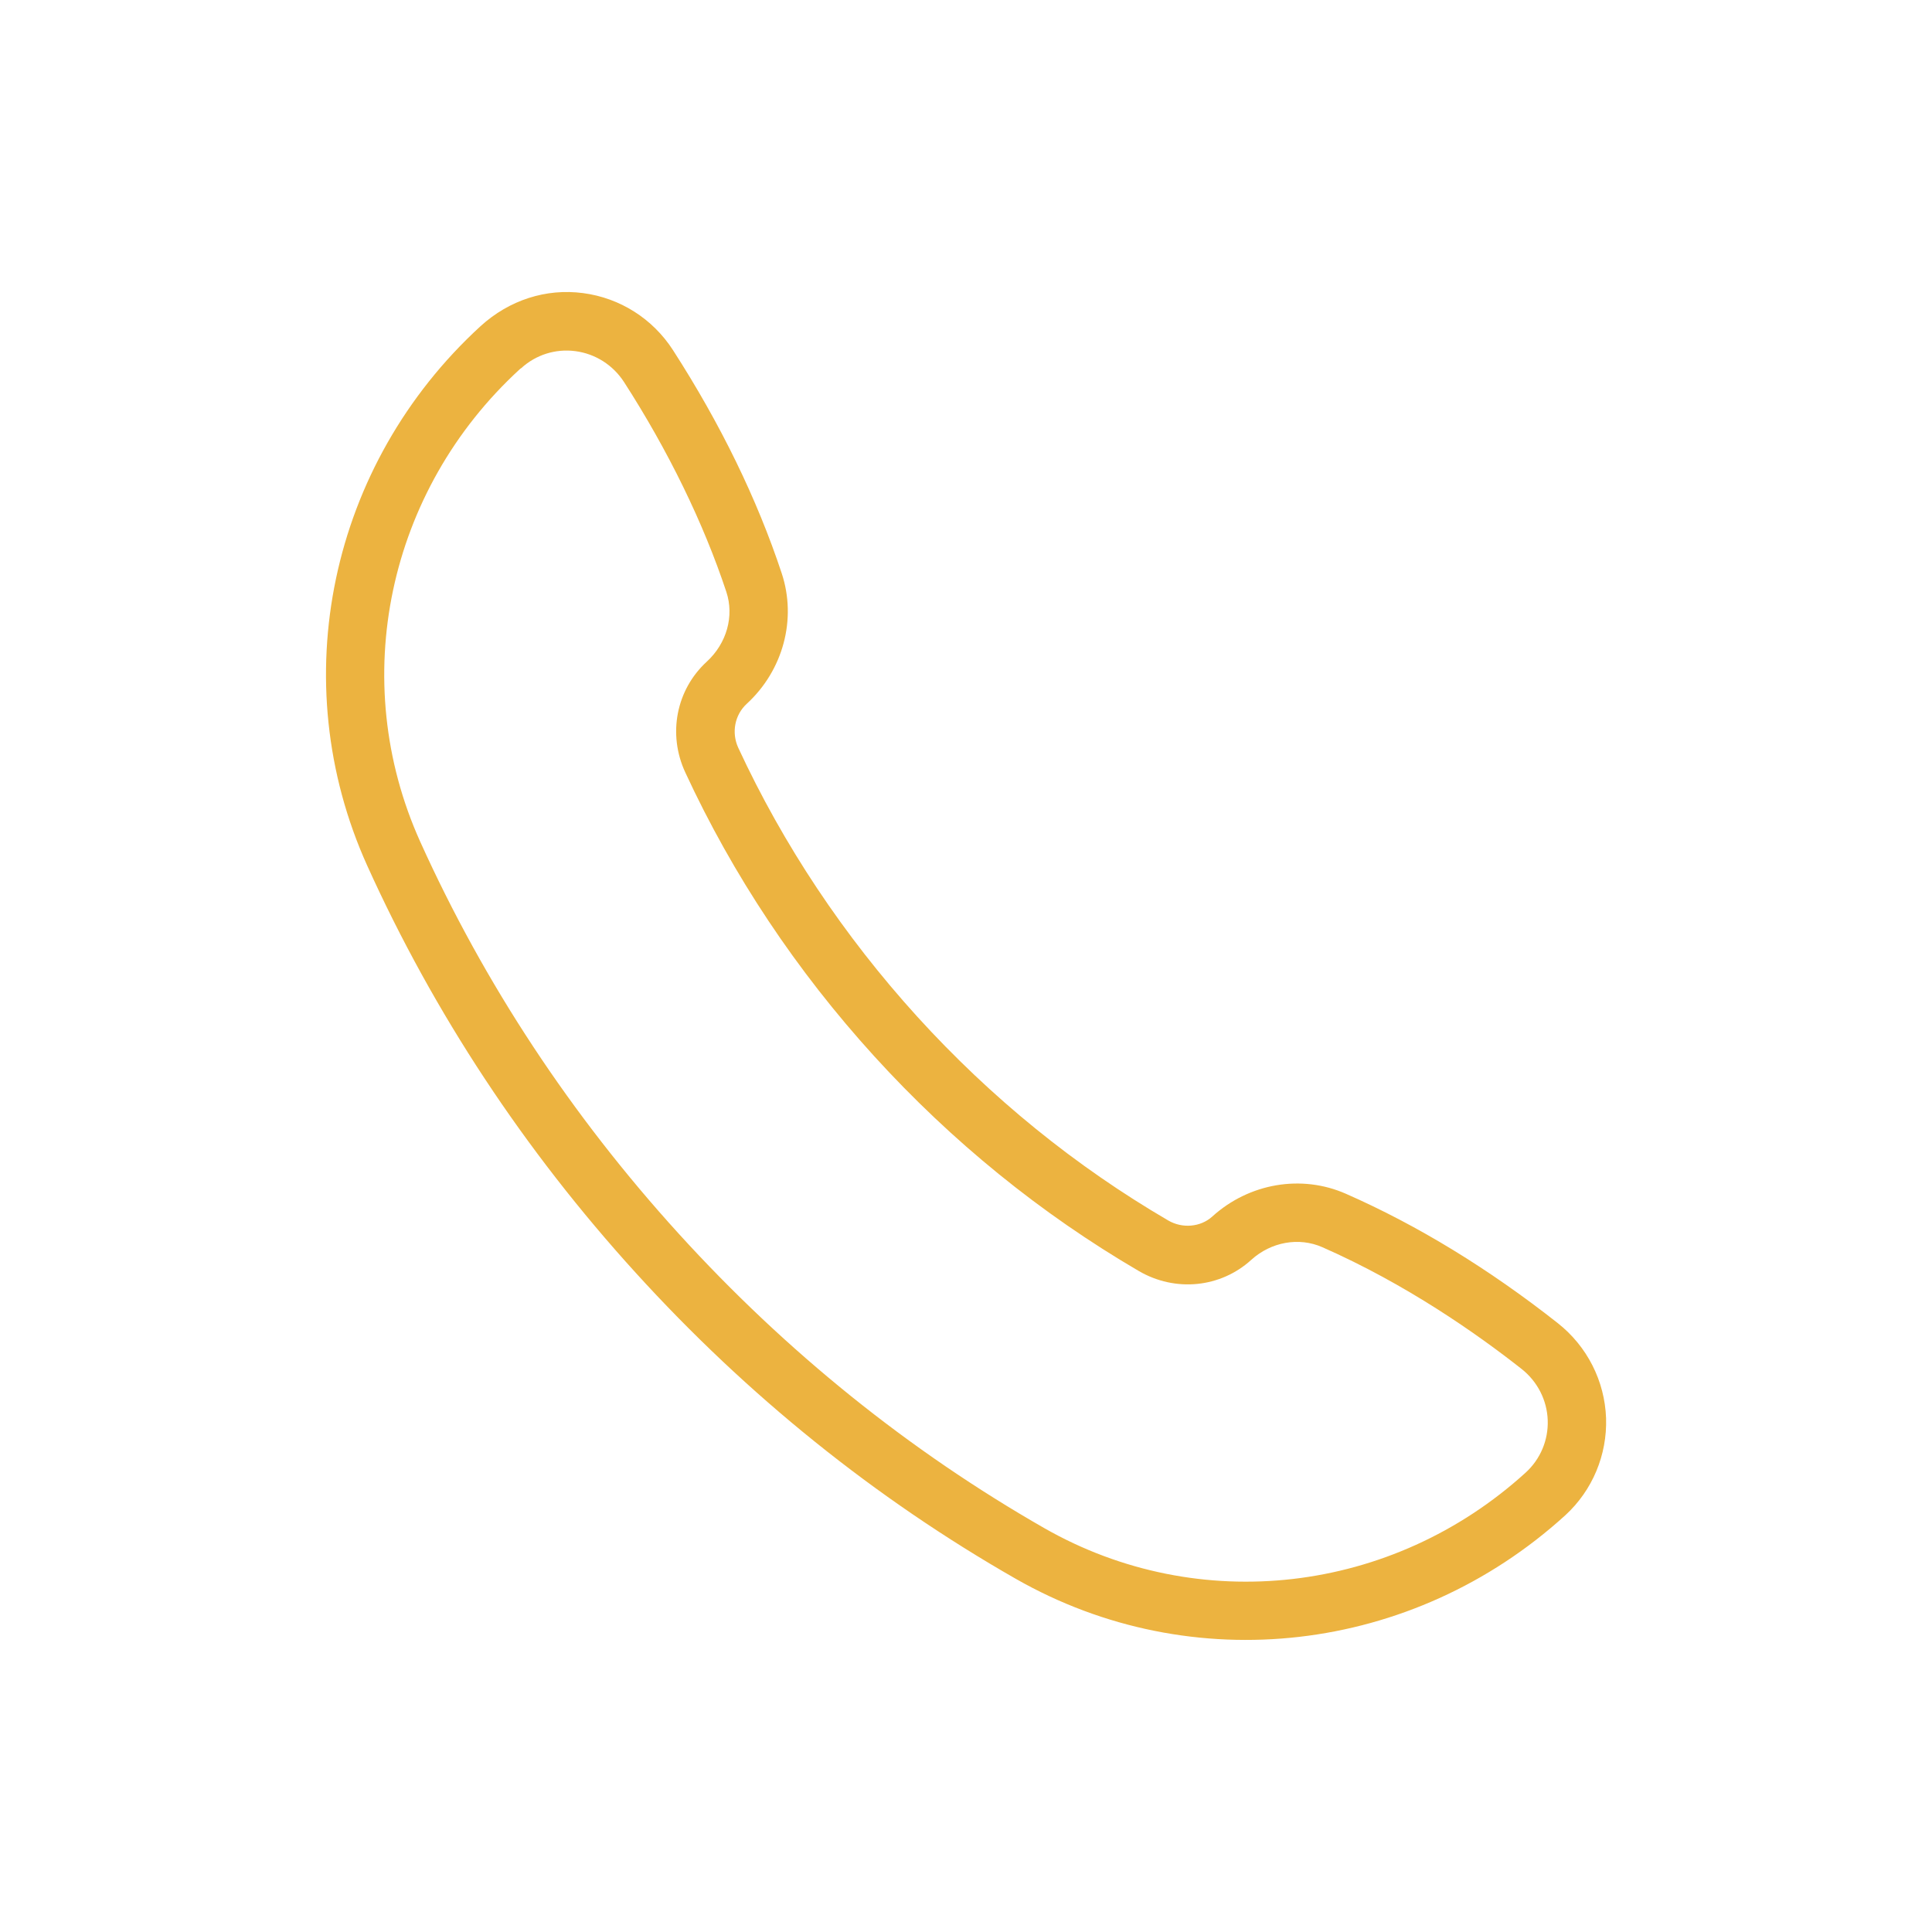 <?xml version="1.0" encoding="utf-8"?>
<!-- Generator: Adobe Illustrator 26.2.1, SVG Export Plug-In . SVG Version: 6.00 Build 0)  -->
<svg version="1.1" id="Capa_1" xmlns="http://www.w3.org/2000/svg" xmlns:xlink="http://www.w3.org/1999/xlink" x="0px" y="0px"
	 viewBox="0 0 200 200" style="enable-background:new 0 0 200 200;" xml:space="preserve">
<style type="text/css">
	.st0{fill:url(#SVGID_1_);}
	.st1{fill:#F8F9F9;}
	.st2{filter:url(#Adobe_OpacityMaskFilter);}
	.st3{fill:url(#SVGID_00000062164697748433201340000006805508094443004085_);}
	.st4{opacity:0.14;mask:url(#SVGID_00000042718000871439845630000011780945960816095395_);}
	.st5{fill:url(#SVGID_00000068670047519330054710000006176336228914321570_);}
	.st6{fill:url(#SVGID_00000072254471918823539860000011981834339987764870_);}
	.st7{fill:url(#SVGID_00000072266016786644902470000003189429633160556685_);}
	.st8{fill:url(#SVGID_00000080891912961263645950000013798387575853047730_);}
	.st9{fill:url(#SVGID_00000153673619110134459650000016359236782611241878_);}
	.st10{fill:url(#SVGID_00000173130546805231091170000013516976480716163731_);}
	.st11{fill:url(#SVGID_00000171721933599966047650000003374836654137654411_);}
	.st12{fill:url(#SVGID_00000043447036329524535790000005037242117934624129_);}
	.st13{fill:url(#SVGID_00000105400308877796387290000000774555835128727724_);}
	.st14{fill:url(#SVGID_00000150100290730735262910000016890626876201518482_);}
	.st15{fill:url(#SVGID_00000026161522954016287480000001786963529390956947_);}
	.st16{fill:url(#SVGID_00000094594133270049945300000016930695469727372466_);}
	.st17{fill:url(#SVGID_00000052073730024901559380000010603257312566449597_);}
	.st18{fill:url(#SVGID_00000106864371686330243310000012385805132181422499_);}
	.st19{fill:url(#SVGID_00000057130759348011507000000016082974367209017262_);}
	.st20{fill:url(#SVGID_00000048463390656160231730000013354390957268613816_);}
	.st21{fill:url(#SVGID_00000006690622541914562080000009383989056597467779_);}
	.st22{fill:url(#SVGID_00000000207158494967790470000000556348018441322399_);}
	.st23{fill:url(#SVGID_00000074434017448474349540000003654669548924106667_);}
	.st24{fill:url(#SVGID_00000130617758007788912800000013246842828132683934_);}
	.st25{fill:#ECB340;}
	.st26{clip-path:url(#SVGID_00000026158177784325020030000003707053759321023412_);}
	
		.st27{opacity:0.62;clip-path:url(#SVGID_00000026158177784325020030000003707053759321023412_);fill:url(#SVGID_00000181808057843810601080000015758026456788413064_);}
	.st28{fill:url(#SVGID_00000067949054812679863740000014653652567800594048_);}
	.st29{clip-path:url(#SVGID_00000024704308424237909610000012599290283818271380_);}
	
		.st30{opacity:0.62;clip-path:url(#SVGID_00000024704308424237909610000012599290283818271380_);fill:url(#SVGID_00000014603871396403820790000015672741978593960880_);}
	.st31{fill:url(#SVGID_00000168822595948664558200000006423420738850571163_);}
	.st32{opacity:0.43;}
	.st33{clip-path:url(#SVGID_00000114051292121207958870000000477209609203505540_);}
	.st34{fill:url(#SVGID_00000116952831895993841170000013754040040828247694_);}
	.st35{fill:url(#SVGID_00000118396609107867041310000014234442648388843949_);}
	.st36{fill:url(#SVGID_00000105412488651084959200000004506466241727834002_);}
	.st37{fill:url(#SVGID_00000129886679010814439630000017201192757732327815_);}
	.st38{fill:url(#SVGID_00000102522071239003842000000009190110892666230424_);}
	.st39{fill:url(#SVGID_00000121999227216827140260000002012822375532218553_);}
	.st40{fill:url(#SVGID_00000129919397323035106190000012634779347702348475_);}
	.st41{fill:url(#SVGID_00000039135169802529996100000007685898024442913206_);}
	.st42{fill:url(#SVGID_00000080204229434662085940000006809246457949283768_);}
	.st43{fill:url(#SVGID_00000118354662907159844360000016522576325372669834_);}
	.st44{fill:url(#SVGID_00000138574373406490629890000009810912784491634570_);}
	.st45{fill:url(#SVGID_00000176752970064664863060000016308492870237600926_);}
	.st46{fill:url(#SVGID_00000153678666602328802220000002728331549310878893_);}
	.st47{fill:url(#SVGID_00000008840982046747702640000007688099055786143376_);}
	.st48{fill:url(#SVGID_00000063616847585786837490000015781964885734093489_);}
	.st49{fill:url(#SVGID_00000020360117993496244870000007572554772833356192_);}
	.st50{fill:url(#SVGID_00000181807199093579253360000011433048730748133551_);}
	.st51{fill:url(#SVGID_00000020364892373400668190000012474445648217814462_);}
	.st52{fill:url(#SVGID_00000066507203312340174740000009611431945250045098_);}
	.st53{fill:url(#SVGID_00000034074497582620537540000000537135734998237367_);}
	.st54{fill:url(#SVGID_00000016074447868306146890000009327039383917307560_);}
	.st55{fill:url(#SVGID_00000013896439290758999600000007574554532497867926_);}
	.st56{fill:url(#SVGID_00000012456793646641240640000013395374834821300409_);}
	.st57{fill:url(#SVGID_00000110450434756862565650000001056560728313785276_);}
	.st58{fill:url(#SVGID_00000052821117218713486470000011860506336582770598_);}
	.st59{fill:#606060;}
	.st60{clip-path:url(#SVGID_00000121271276112039678760000016282186704113106091_);}
	.st61{fill:url(#SVGID_00000063602351226385809260000001052809666606427319_);}
	.st62{fill:url(#SVGID_00000057863800342918641570000001655078723620249497_);}
	.st63{fill:url(#SVGID_00000065765628782302459900000014994508484394374813_);}
	.st64{fill:url(#SVGID_00000161605729048084528070000016763522019106774670_);}
	.st65{fill:url(#SVGID_00000134221227274929047690000015196532949686522753_);}
	.st66{fill:url(#SVGID_00000141418712995348850000000001299415307461724056_);}
	.st67{fill:url(#SVGID_00000110469673491869258590000010345804557366256544_);}
	.st68{fill:url(#SVGID_00000062190765388770541910000002644513486135323045_);}
	.st69{fill:url(#SVGID_00000065783351278271805850000017212158955199322261_);}
	.st70{fill:url(#SVGID_00000173846979150419659300000003164341242899635391_);}
	.st71{fill:url(#SVGID_00000075841196355895190380000015592606583000831897_);}
	.st72{fill:url(#SVGID_00000147179158046906758800000018302096297388675761_);}
	.st73{fill:url(#SVGID_00000000908157718897275130000010014432555055297197_);}
	.st74{fill:url(#SVGID_00000119109093622606555690000005683146357126238887_);}
	.st75{fill:url(#SVGID_00000070101888141823162150000008412219994777595795_);}
	.st76{fill:url(#SVGID_00000127730173832088128830000011270618275137937801_);}
	.st77{fill:url(#SVGID_00000085250912216461598860000015352979741513332143_);}
	.st78{fill:url(#SVGID_00000078018828763138148050000018288669062079247521_);}
	.st79{fill:url(#SVGID_00000132050628610166629050000003895027829716117901_);}
	.st80{fill:url(#SVGID_00000178189864001391884130000015523091117415601555_);}
	.st81{fill:url(#SVGID_00000097473224849367832700000001365124234991502504_);}
	.st82{fill:url(#SVGID_00000082370438567001953710000012769968511256965819_);}
	.st83{fill:url(#SVGID_00000125585437444513716930000003413501240283575962_);}
	.st84{fill:url(#SVGID_00000013151297130302091990000012964833015580453030_);}
	.st85{fill:url(#SVGID_00000083767894599790940250000011010638012318252733_);}
	.st86{fill:#FFFFFF;}
	.st87{clip-path:url(#SVGID_00000164478936517841598600000011161458203464535189_);}
	.st88{fill:url(#SVGID_00000103239642983975254270000004449855083285114270_);}
	.st89{fill:url(#SVGID_00000049911893244798992470000013478901080873346464_);}
	.st90{fill:url(#SVGID_00000056389629226838184180000002903935309300369844_);}
	.st91{fill:url(#SVGID_00000084506844672120361670000002373537864782011306_);}
	.st92{fill:url(#SVGID_00000095333498738405159510000007845746108052161980_);}
	.st93{fill:url(#SVGID_00000033337777000403086420000004216231470229038980_);}
	.st94{fill:url(#SVGID_00000070085363011240526180000017732945662467815301_);}
	.st95{fill:url(#SVGID_00000082344444354070753730000004731472734466550920_);}
	.st96{fill:url(#SVGID_00000163774067604580601660000011369191293039949711_);}
	.st97{fill:url(#SVGID_00000099661171071559474060000017709956074976461954_);}
	.st98{fill:url(#SVGID_00000168798806886327667820000014650948479521953449_);}
	.st99{fill:url(#SVGID_00000076576267129335356660000004459563234638221968_);}
	.st100{fill:url(#SVGID_00000029745683802065544690000006266755986496994974_);}
	.st101{fill:url(#SVGID_00000052783017730110119980000003108744211661859234_);}
	.st102{fill:url(#SVGID_00000166670326422472133640000013938729000533068221_);}
	.st103{fill:url(#SVGID_00000168105216118302612260000005920451139551273384_);}
	.st104{fill:url(#SVGID_00000107565214057556869960000005144180902948248711_);}
	.st105{fill:url(#SVGID_00000149374454867161054750000000892270124805986945_);}
	.st106{fill:url(#SVGID_00000029734284315849907360000000507906651114276025_);}
	.st107{fill:url(#SVGID_00000116237344029329845800000016540978865806632079_);}
	.st108{fill:url(#SVGID_00000168819922441545183380000017686999373527902086_);}
	.st109{fill:url(#SVGID_00000045620161419655279430000013472851389916809366_);}
	.st110{fill:url(#SVGID_00000114036751546071410610000005078847318308892838_);}
	.st111{fill:url(#SVGID_00000159454925735310497120000012516915940235863437_);}
	.st112{fill:url(#SVGID_00000183970112356711865450000011357933190174080437_);}
	.st113{fill:url(#SVGID_00000014601620926275506580000009937943694006916251_);}
	.st114{fill:url(#SVGID_00000161633245226405826740000001306503449707154608_);}
	.st115{fill:#EAC843;}
	.st116{clip-path:url(#SVGID_00000093894674592601648640000015442784685050559129_);}
	.st117{clip-path:url(#SVGID_00000023971757547591956720000002013934080648628906_);}
	.st118{clip-path:url(#SVGID_00000023243358138933530140000004203473796375560850_);}
	.st119{clip-path:url(#SVGID_00000183943044147130379090000018055171324483632830_);}
	.st120{clip-path:url(#SVGID_00000014595735131309096620000016342297326526418877_);}
	.st121{clip-path:url(#SVGID_00000075885535647214285550000009705545826687161244_);}
	.st122{clip-path:url(#SVGID_00000139972038278104758760000005775397270036966078_);}
	.st123{clip-path:url(#SVGID_00000114762380076535335560000000973300652306788002_);}
	.st124{fill:#E7E148;}
	.st125{fill:#ECB154;}
	.st126{fill:#D76031;}
	.st127{fill:url(#SVGID_00000173136235489028858400000011552468317542393005_);}
	.st128{fill:#6F6F6F;}
	.st129{fill:#F3F3F3;}
	.st130{fill:#393B52;}
	.st131{fill:#B3BA94;}
	.st132{fill:#D17C61;}
	.st133{fill:#1E0C05;}
	.st134{fill:#EE9D3B;}
	.st135{fill:#D0DEDF;}
	.st136{fill:#EDE7B0;}
	.st137{fill:none;stroke:#ECB154;stroke-width:2;stroke-miterlimit:10;}
	.st138{fill:none;stroke:url(#SVGID_00000040545570298454837720000017908316844731094184_);stroke-miterlimit:10;}
	.st139{fill:none;stroke:url(#SVGID_00000078738026292145499820000017717400497891961001_);stroke-miterlimit:10;}
	.st140{fill:none;stroke:url(#SVGID_00000036941851681675088880000003604465592608537226_);stroke-miterlimit:10;}
	.st141{fill:none;stroke:url(#SVGID_00000103244924925446505990000008350478560747642252_);stroke-miterlimit:10;}
	.st142{fill:none;stroke:url(#SVGID_00000103236489411700939290000003083965234138047916_);stroke-miterlimit:10;}
</style>
<g>
	<path class="st25" d="M162.04,156.86c-15.8,14.37-38.65,17-56.9,6.57c-14.54-8.31-27.78-18.96-39.33-31.67
		c-11.55-12.7-20.9-26.89-27.8-42.16c-8.62-19.09-3.9-41.51,11.74-55.84c2.99-2.72,6.8-3.92,10.6-3.42c3.83,0.5,7.22,2.65,9.32,5.91
		c4.91,7.62,8.7,15.39,11.25,23.09c1.58,4.76,0.15,10.06-3.62,13.52c-1.25,1.15-1.59,2.99-0.88,4.54
		c4.68,10.09,10.92,19.46,18.54,27.85c7.63,8.39,16.36,15.48,25.97,21.09c1.47,0.86,3.35,0.69,4.56-0.4
		c3.81-3.46,9.24-4.39,13.84-2.36c7.44,3.27,14.81,7.78,21.93,13.39c3.04,2.4,4.86,5.98,5,9.84
		C166.38,150.62,164.85,154.28,162.04,156.86z M53.82,38.21C40.1,50.78,35.96,70.42,43.5,87.13c6.63,14.69,15.63,28.34,26.76,40.58
		c11.13,12.24,23.87,22.49,37.86,30.49c15.98,9.12,36,6.81,49.82-5.76c1.53-1.4,2.35-3.37,2.28-5.41c-0.07-2.08-1.06-4.02-2.71-5.32
		c-4.62-3.64-11.94-8.78-20.62-12.6c-2.43-1.07-5.31-0.55-7.36,1.31c-3.19,2.9-7.87,3.36-11.65,1.15
		c-10.13-5.92-19.35-13.4-27.39-22.24c-8.04-8.84-14.62-18.72-19.55-29.37c-1.84-3.96-0.94-8.56,2.22-11.46
		c2.08-1.91,2.86-4.73,2.03-7.23c-2.36-7.12-6.02-14.63-10.59-21.72c-1.14-1.76-2.97-2.93-5.04-3.2c-2.04-0.27-4.08,0.37-5.6,1.76
		C53.91,38.13,53.86,38.17,53.82,38.21z"/>
</g>
</svg>
